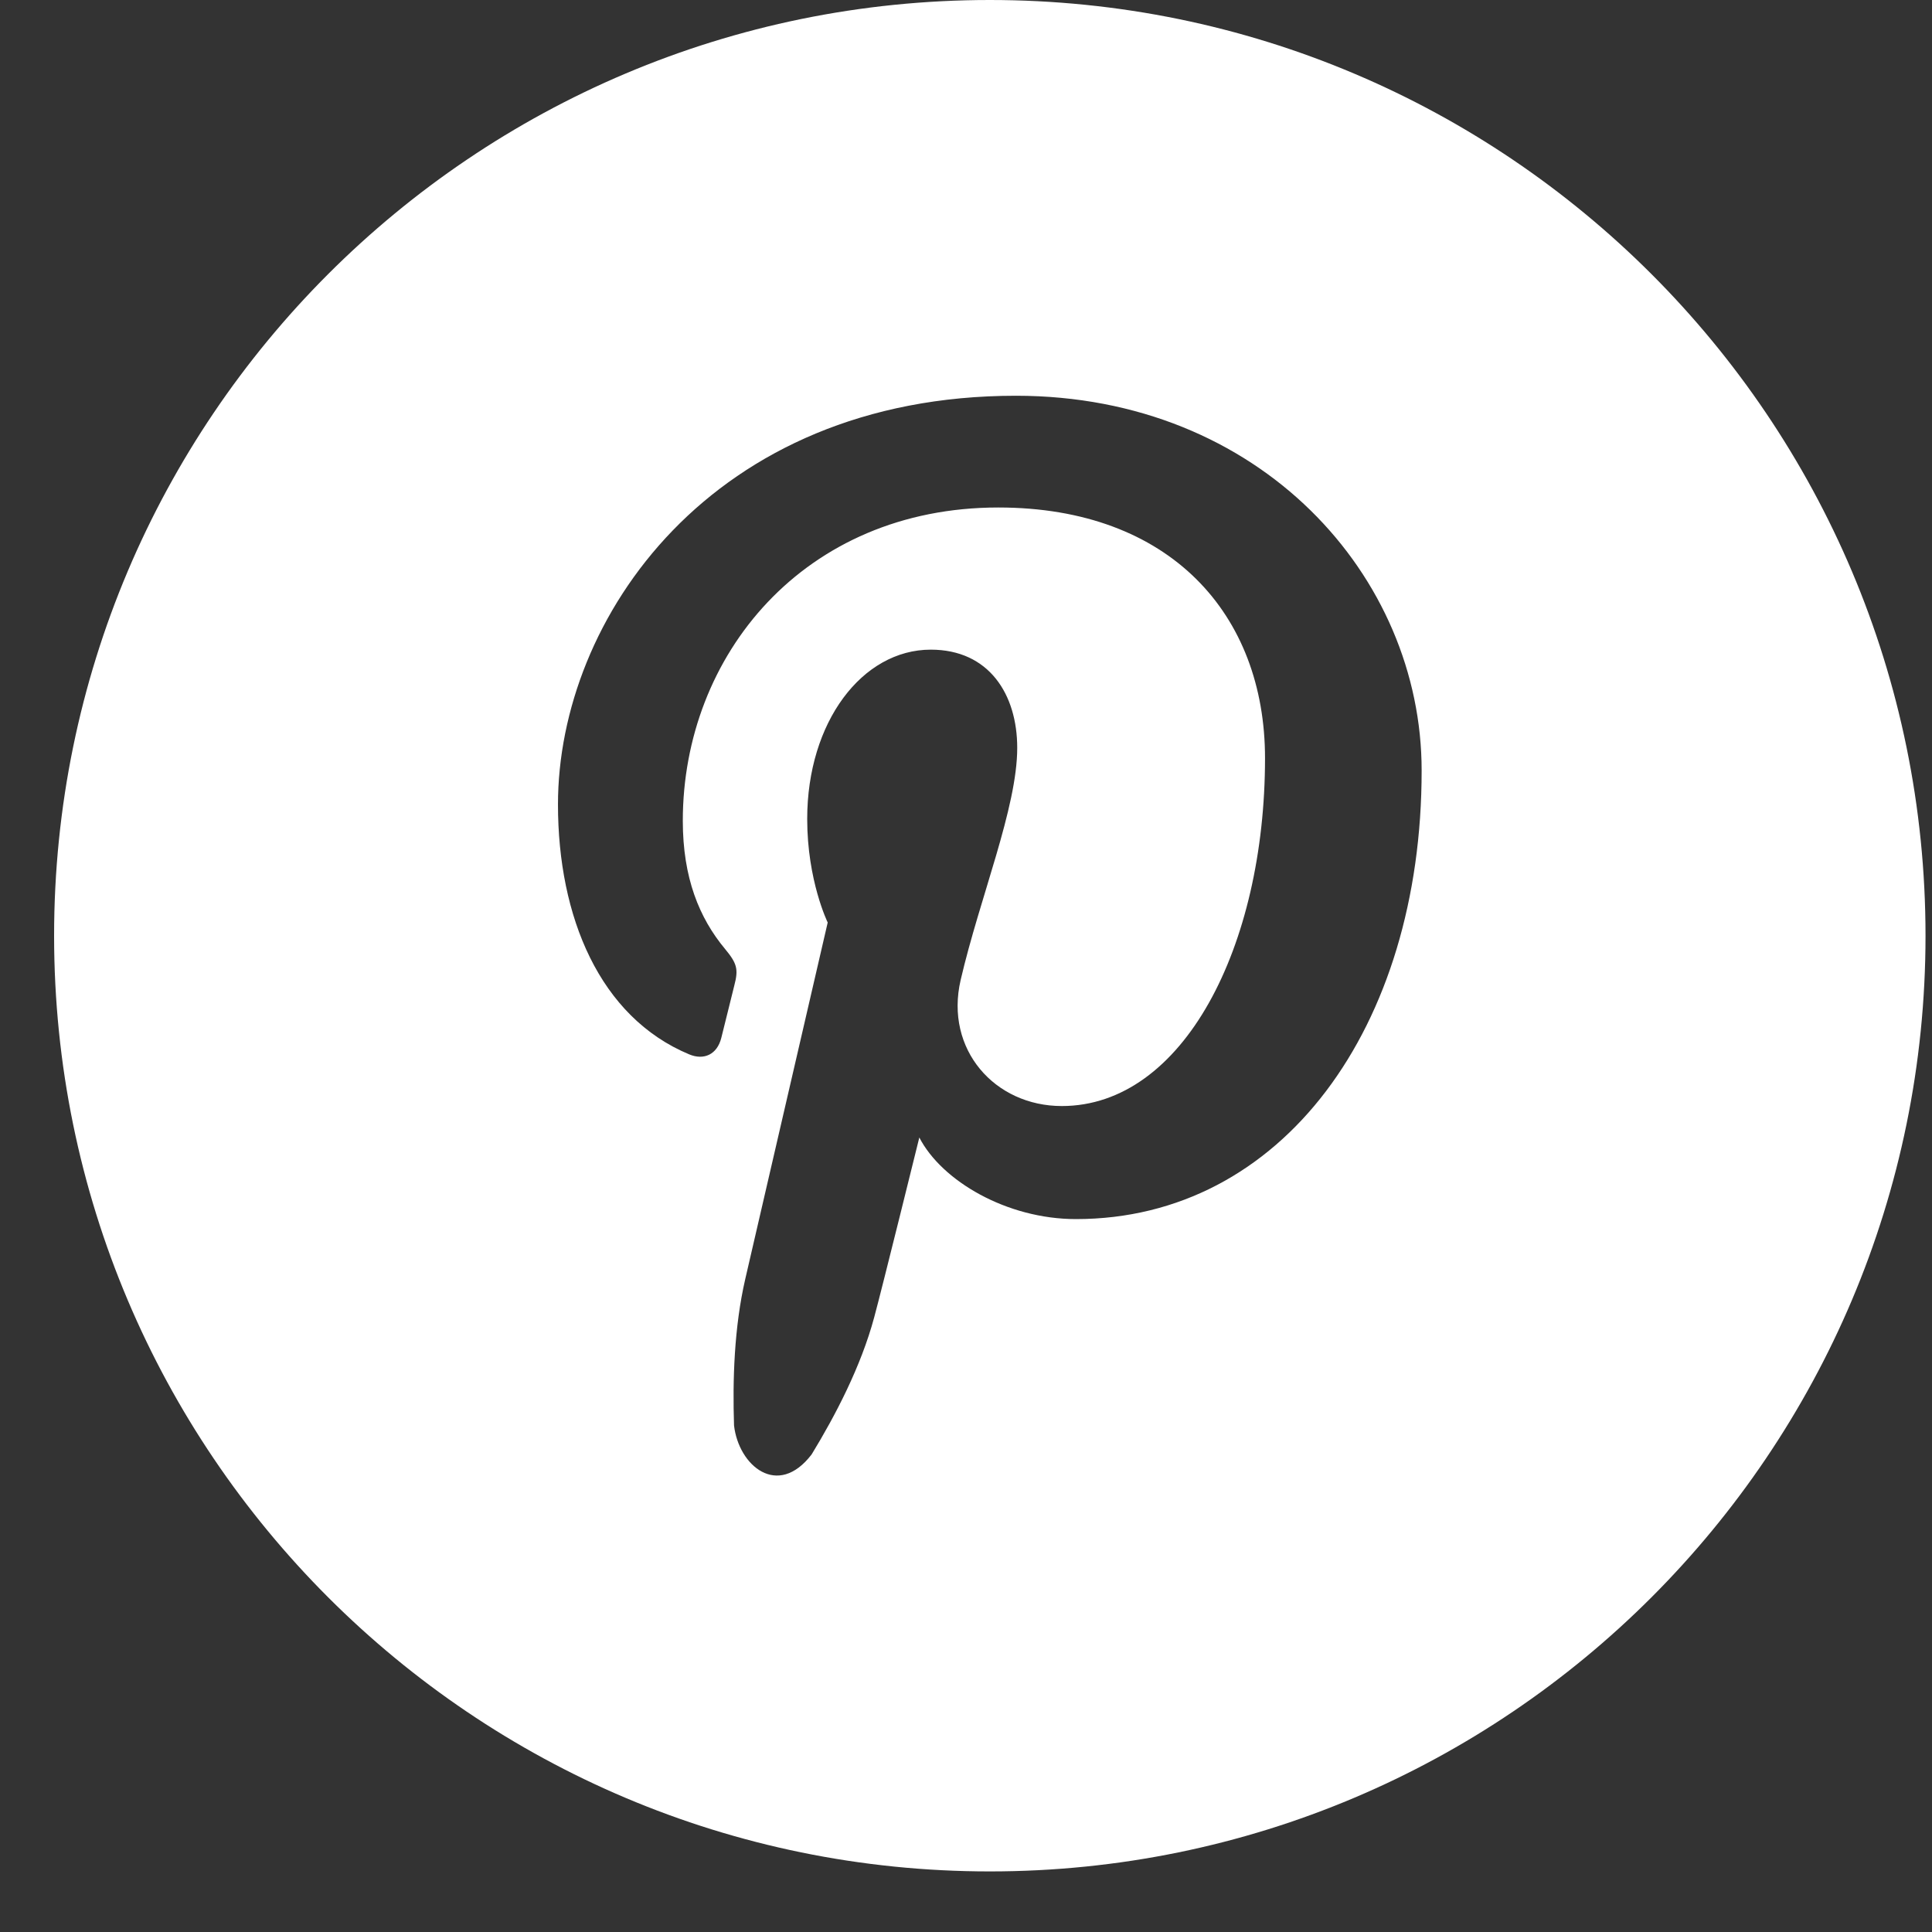 <svg width="31" height="31" viewBox="0 0 31 31" fill="none" xmlns="http://www.w3.org/2000/svg">
<rect x="0" y="0" width="31" height="31" fill="#333333" stroke="none"/>
<path d="M15.882 0C7.591 0 0.868 6.722 0.868 15.014C0.868 23.306 7.591 30.028 15.882 30.028C24.174 30.028 30.896 23.306 30.896 15.014C30.896 6.722 24.174 0 15.882 0ZM17.264 19.561C16.154 19.561 15.11 18.948 14.751 18.252C14.751 18.252 14.154 20.67 14.027 21.137C13.815 21.926 13.404 22.713 13.023 23.337C12.48 24.047 11.853 23.52 11.778 22.873C11.754 22.152 11.779 21.299 11.958 20.523C12.156 19.671 13.281 14.802 13.281 14.802C13.281 14.802 12.952 14.132 12.952 13.141C12.952 11.585 13.835 10.424 14.935 10.424C15.87 10.424 16.322 11.142 16.322 12C16.322 12.96 15.723 14.396 15.414 15.725C15.156 16.839 15.961 17.747 17.037 17.747C18.985 17.747 20.298 15.191 20.298 12.165C20.298 9.864 18.78 8.143 16.019 8.143C12.9 8.143 10.956 10.518 10.956 13.17C10.956 14.085 11.22 14.73 11.635 15.228C11.825 15.458 11.852 15.55 11.782 15.814C11.733 16.008 11.62 16.472 11.573 16.656C11.505 16.922 11.293 17.016 11.059 16.918C9.622 16.319 8.953 14.712 8.953 12.908C8.953 9.926 11.416 6.35 16.301 6.35C20.227 6.35 22.811 9.25 22.811 12.363C22.812 16.484 20.57 19.561 17.264 19.561Z" fill="white"/>
</svg>
